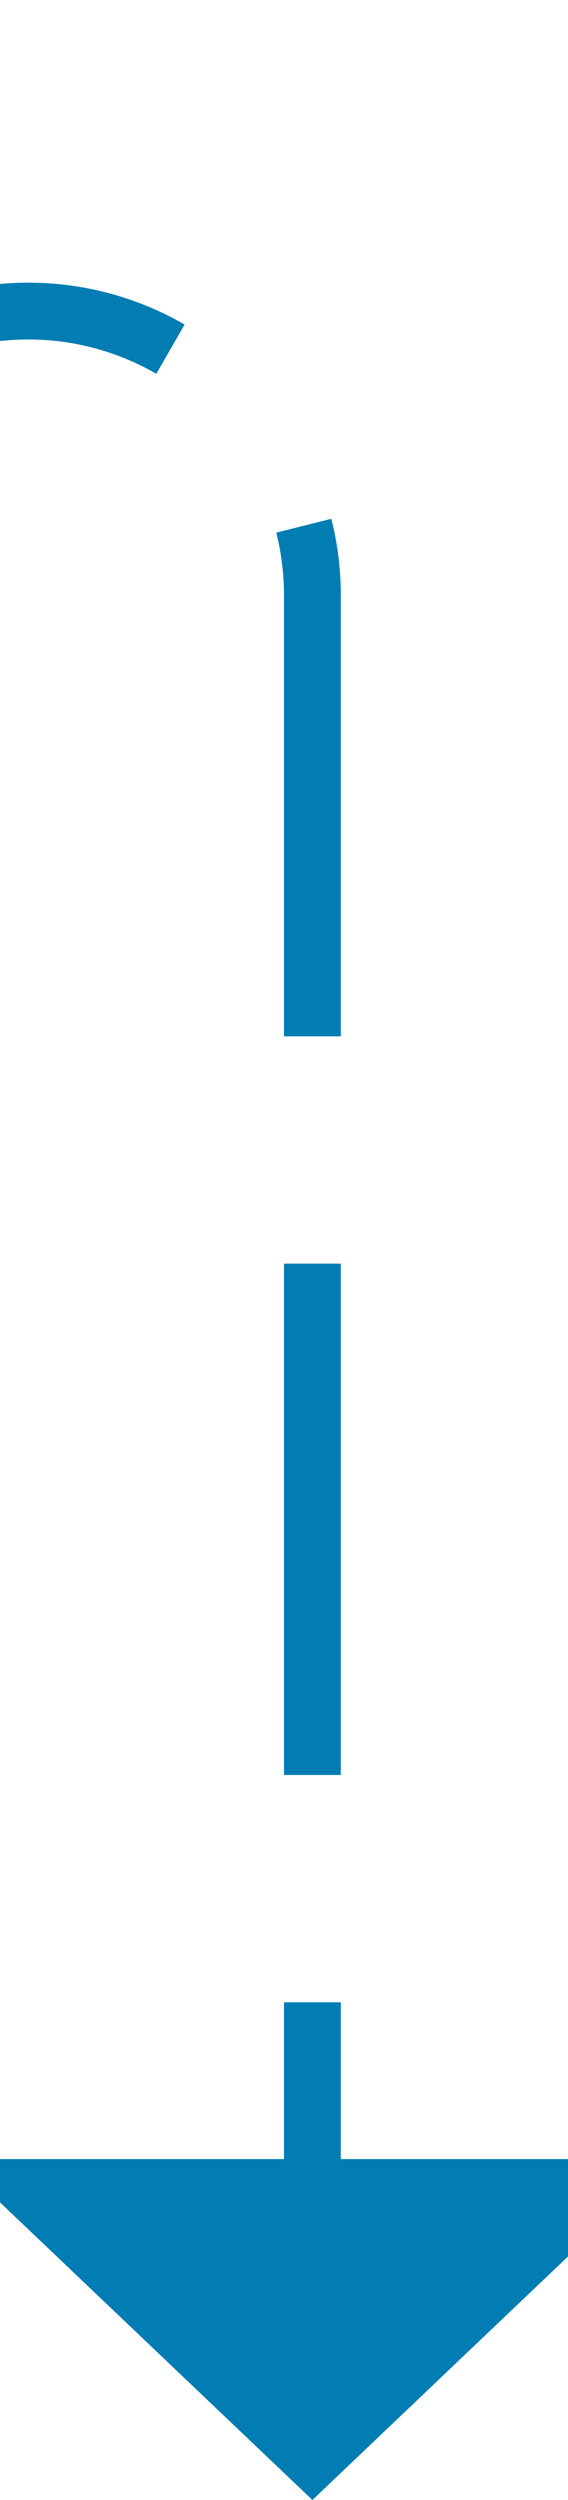 ﻿<?xml version="1.0" encoding="utf-8"?>
<svg version="1.1" xmlns:xlink="http://www.w3.org/1999/xlink" width="10px" height="44px" preserveAspectRatio="xMidYMin meet" viewBox="988 755  8 44" xmlns="http://www.w3.org/2000/svg">
  <path d="M 865.5 731  L 865.5 755  A 5 5 0 0 0 870.5 760.5 L 987 760.5  A 5 5 0 0 1 992.5 765.5 L 992.5 794  " stroke-width="1" stroke-dasharray="9,4" stroke="#027db4" fill="none" />
  <path d="M 986.2 793  L 992.5 799  L 998.8 793  L 986.2 793  Z " fill-rule="nonzero" fill="#027db4" stroke="none" />
</svg>